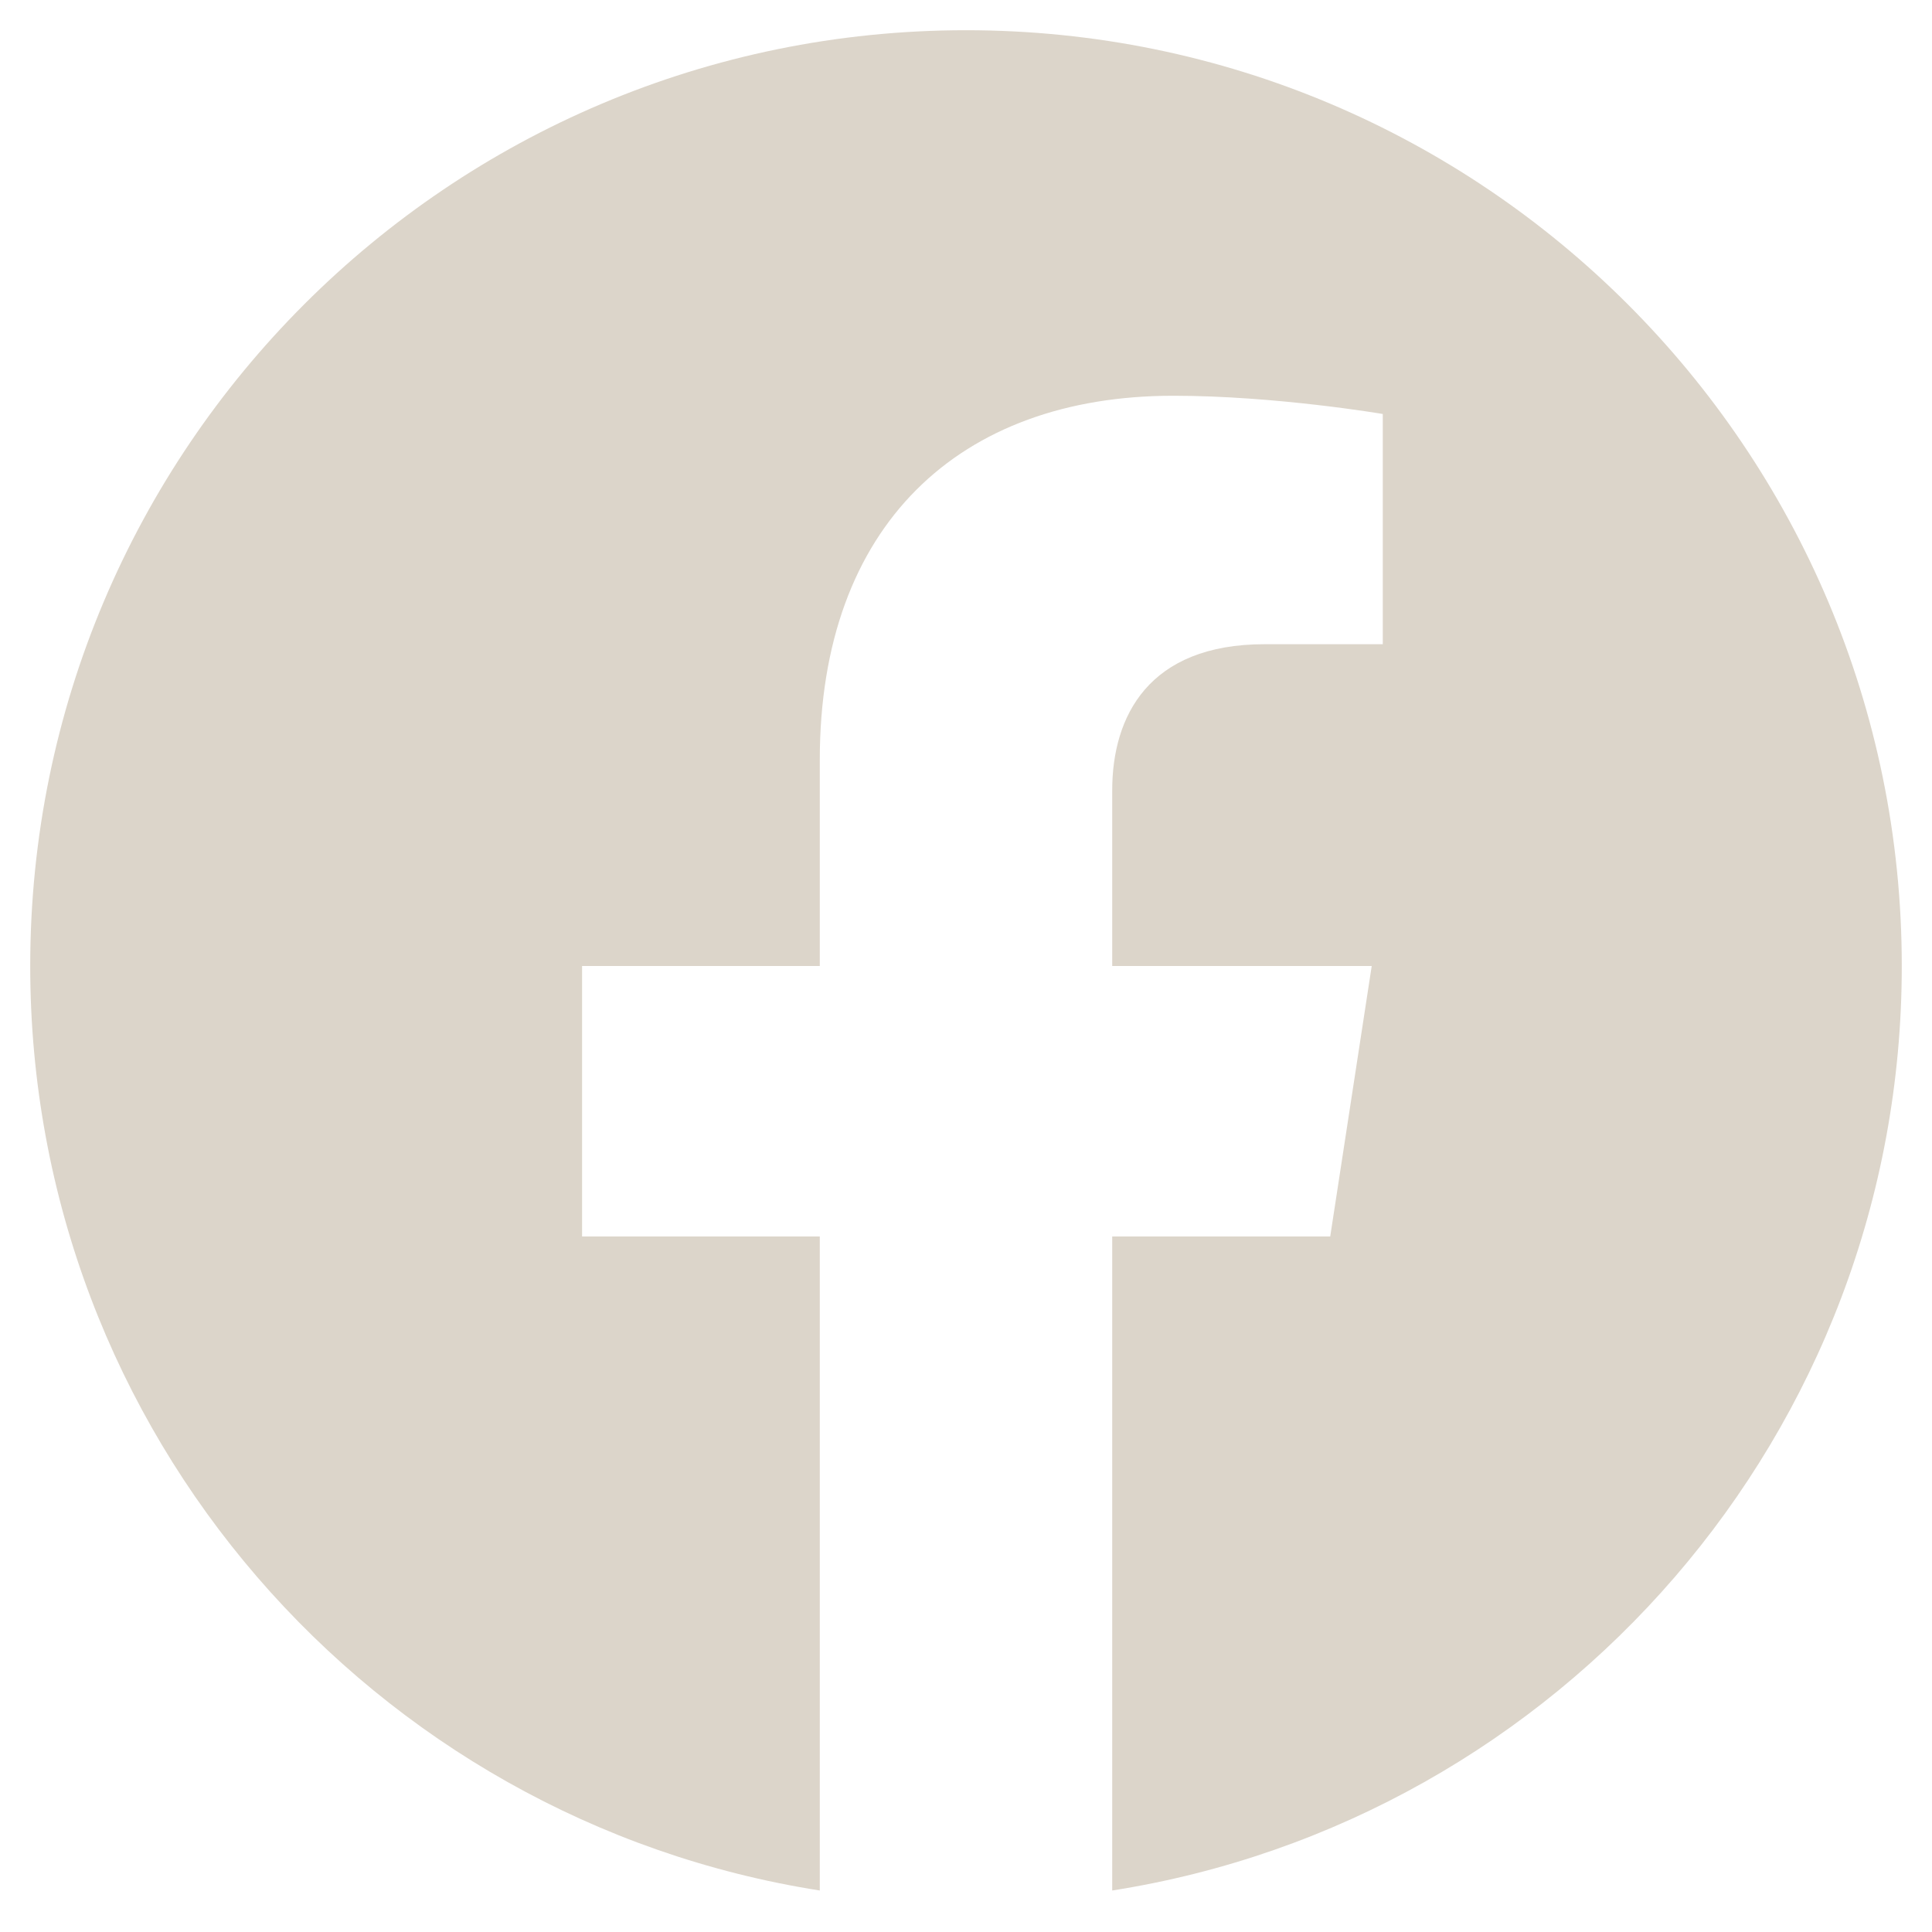 <svg width="25" height="25" viewBox="0 0 25 25" fill="none" xmlns="http://www.w3.org/2000/svg">
<path d="M24.609 12.5C24.609 5.811 19.189 0.391 12.5 0.391C5.811 0.391 0.391 5.811 0.391 12.5C0.391 18.544 4.819 23.554 10.608 24.463V16H7.532V12.5H10.608V9.832C10.608 6.797 12.415 5.121 15.182 5.121C16.507 5.121 17.893 5.357 17.893 5.357V8.336H16.365C14.861 8.336 14.392 9.27 14.392 10.227V12.5H17.75L17.213 16H14.392V24.463C20.181 23.554 24.609 18.544 24.609 12.5Z" fill="#DCD5CA"/>
</svg>
